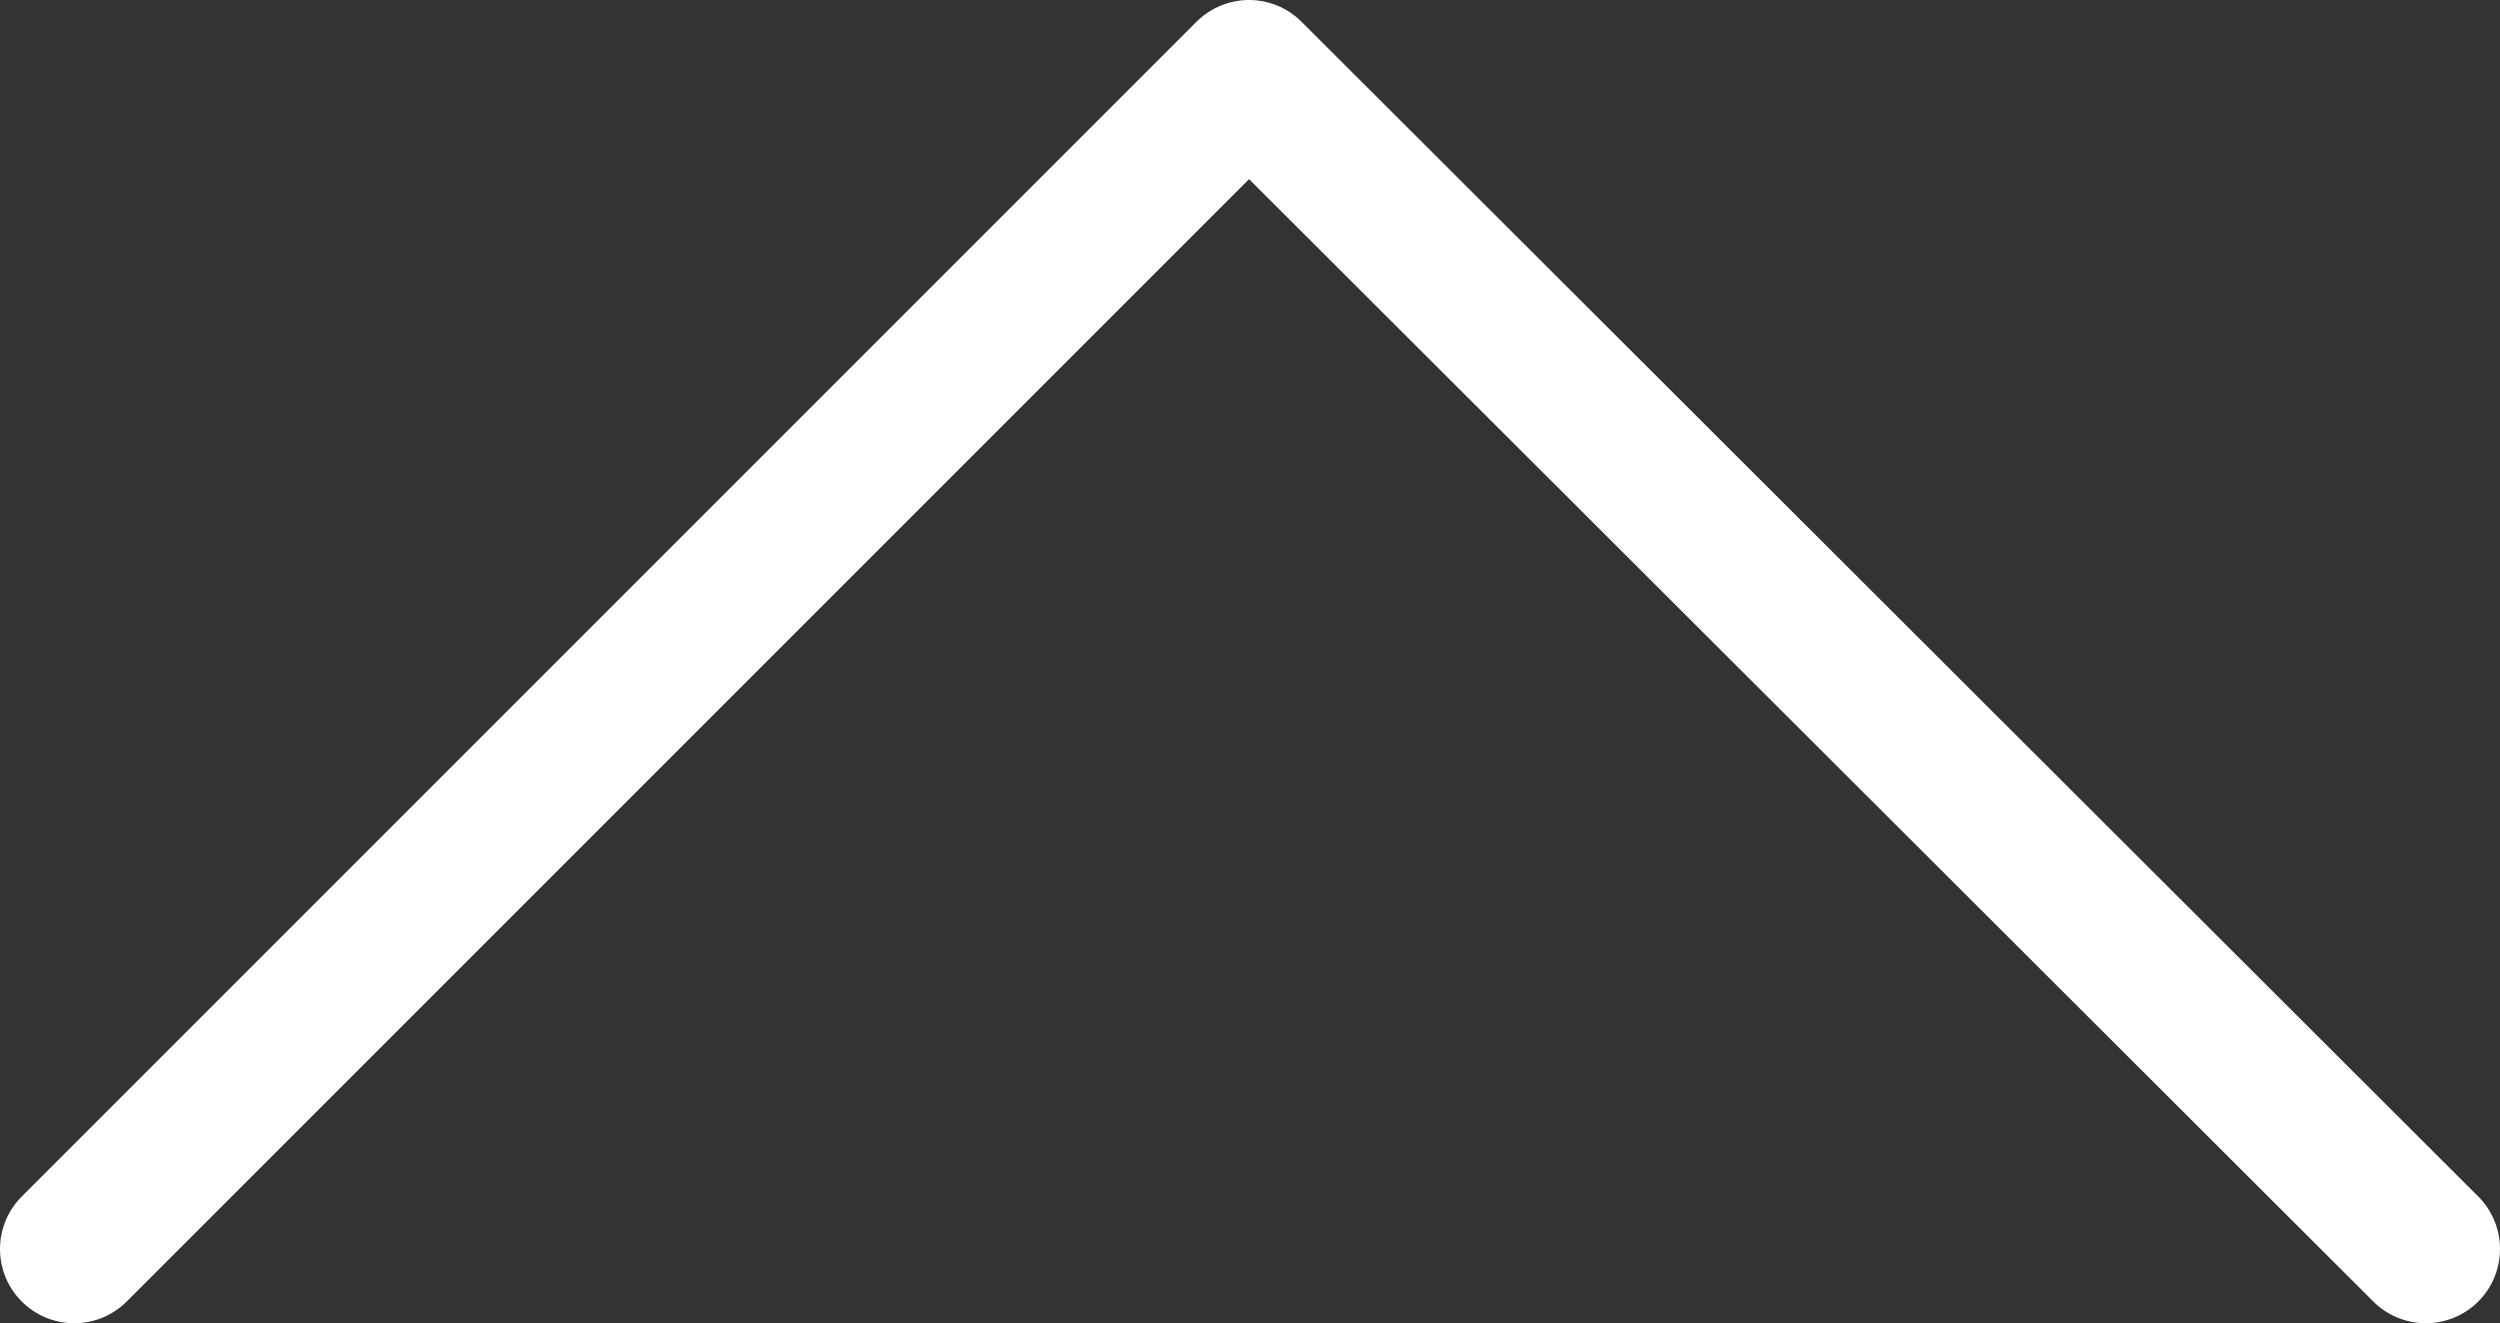 <svg id="Layer_1" data-name="Layer 1" xmlns="http://www.w3.org/2000/svg" viewBox="0 0 25.26 13.37"><rect x="0" y="0" width="25.26" height="13.37" fill="#333333" stroke="none"/><defs><style>.cls-1{fill:none;stroke:#fff;stroke-linecap:round;stroke-linejoin:round;stroke-width:1.5px;}</style></defs><title>caret-up-white</title><polyline class="cls-1" points="0.75 12.62 12.62 0.75 24.51 12.62"/></svg>